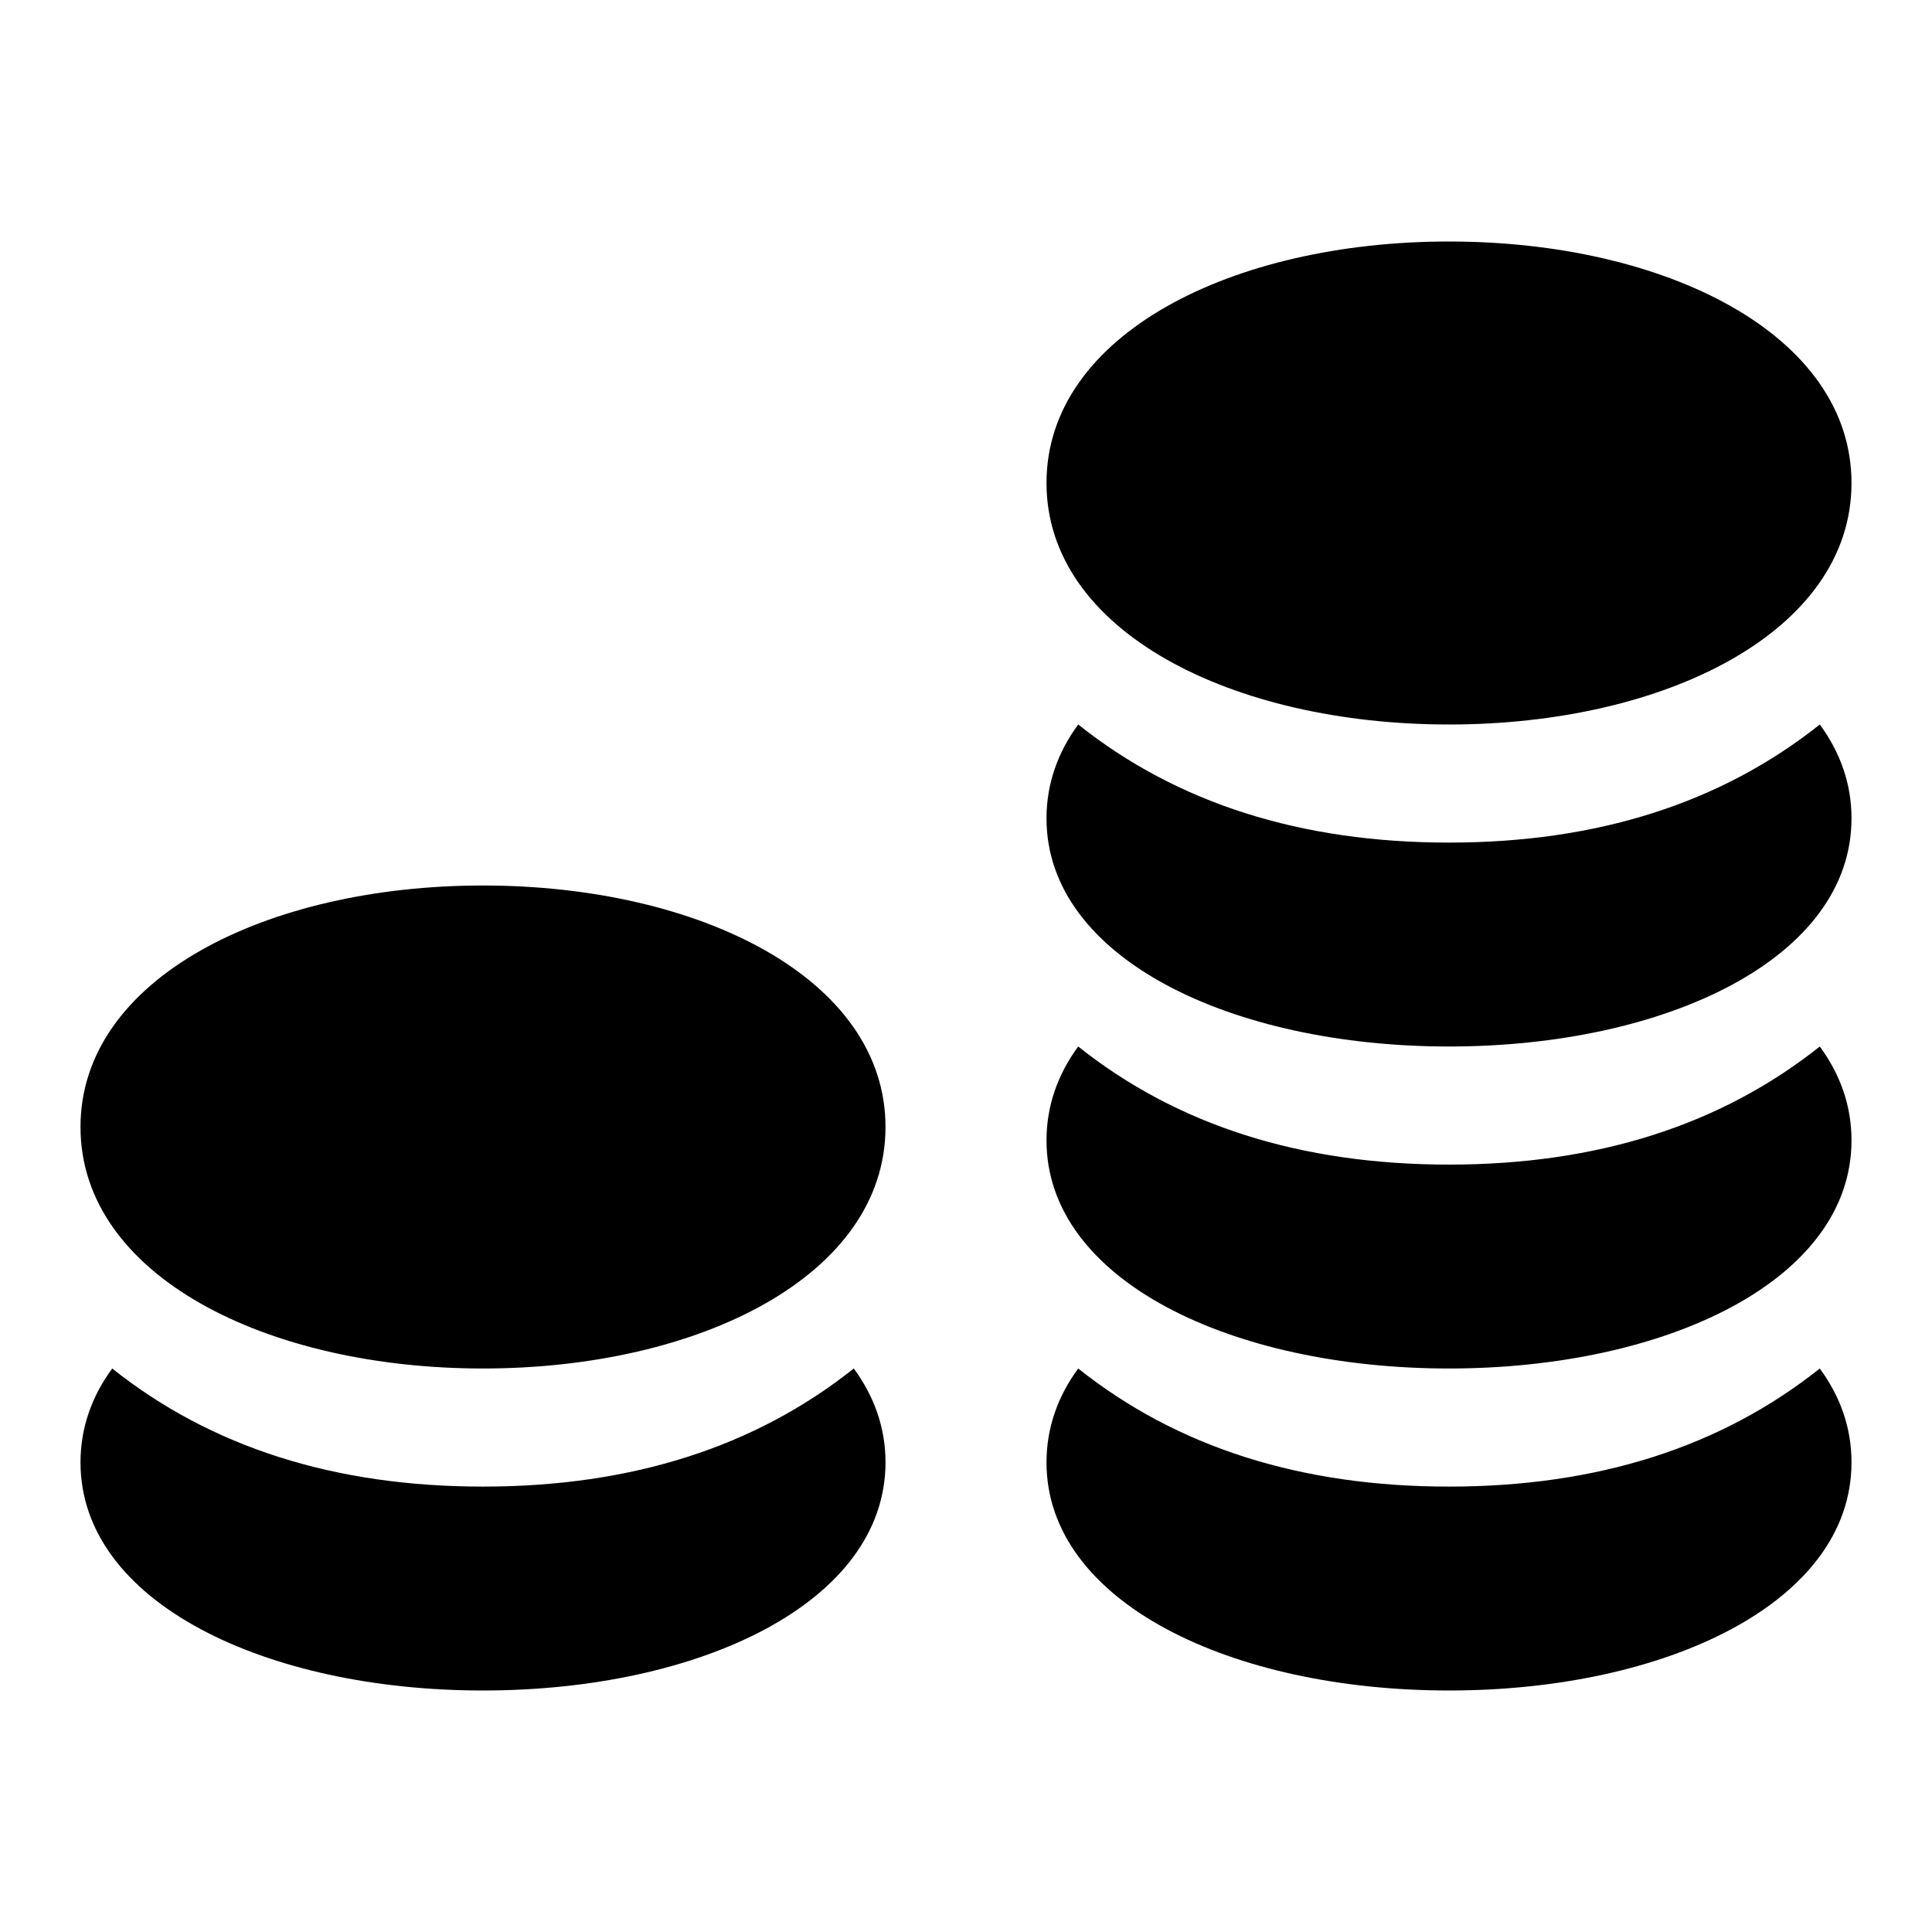 <svg width="24" height="24" viewBox="-1 -3 24 24" xmlns="http://www.w3.org/2000/svg">
  <path d="M12 7.166c0-.43.141-.822.394-1.166 1.228.978 2.764 1.467 4.606 1.467s3.378-.49 4.606-1.467c.253.344.394.735.394 1.166C22 8.91 19.69 10 17 10s-5-1.09-5-2.834Zm0 4c0-.43.141-.822.394-1.166 1.228.978 2.764 1.467 4.606 1.467s3.378-.49 4.606-1.467c.253.344.394.735.394 1.166C22 12.91 19.69 14 17 14s-5-1.09-5-2.834Zm0 4c0-.43.141-.822.394-1.166 1.228.978 2.764 1.467 4.606 1.467s3.378-.49 4.606-1.467c.253.344.394.735.394 1.166C22 16.91 19.69 18 17 18s-5-1.09-5-2.834Zm-12 0c0-.43.141-.822.394-1.166 1.228.978 2.764 1.467 4.606 1.467s3.378-.49 4.606-1.467c.253.344.394.735.394 1.166C10 16.91 7.69 18 5 18s-5-1.09-5-2.834ZM17 6c-2.69 0-5-1.155-5-3s2.31-3 5-3 5 1.155 5 3-2.31 3-5 3ZM5 14c-2.69 0-5-1.155-5-3s2.31-3 5-3 5 1.155 5 3-2.31 3-5 3Z"/>
</svg>
